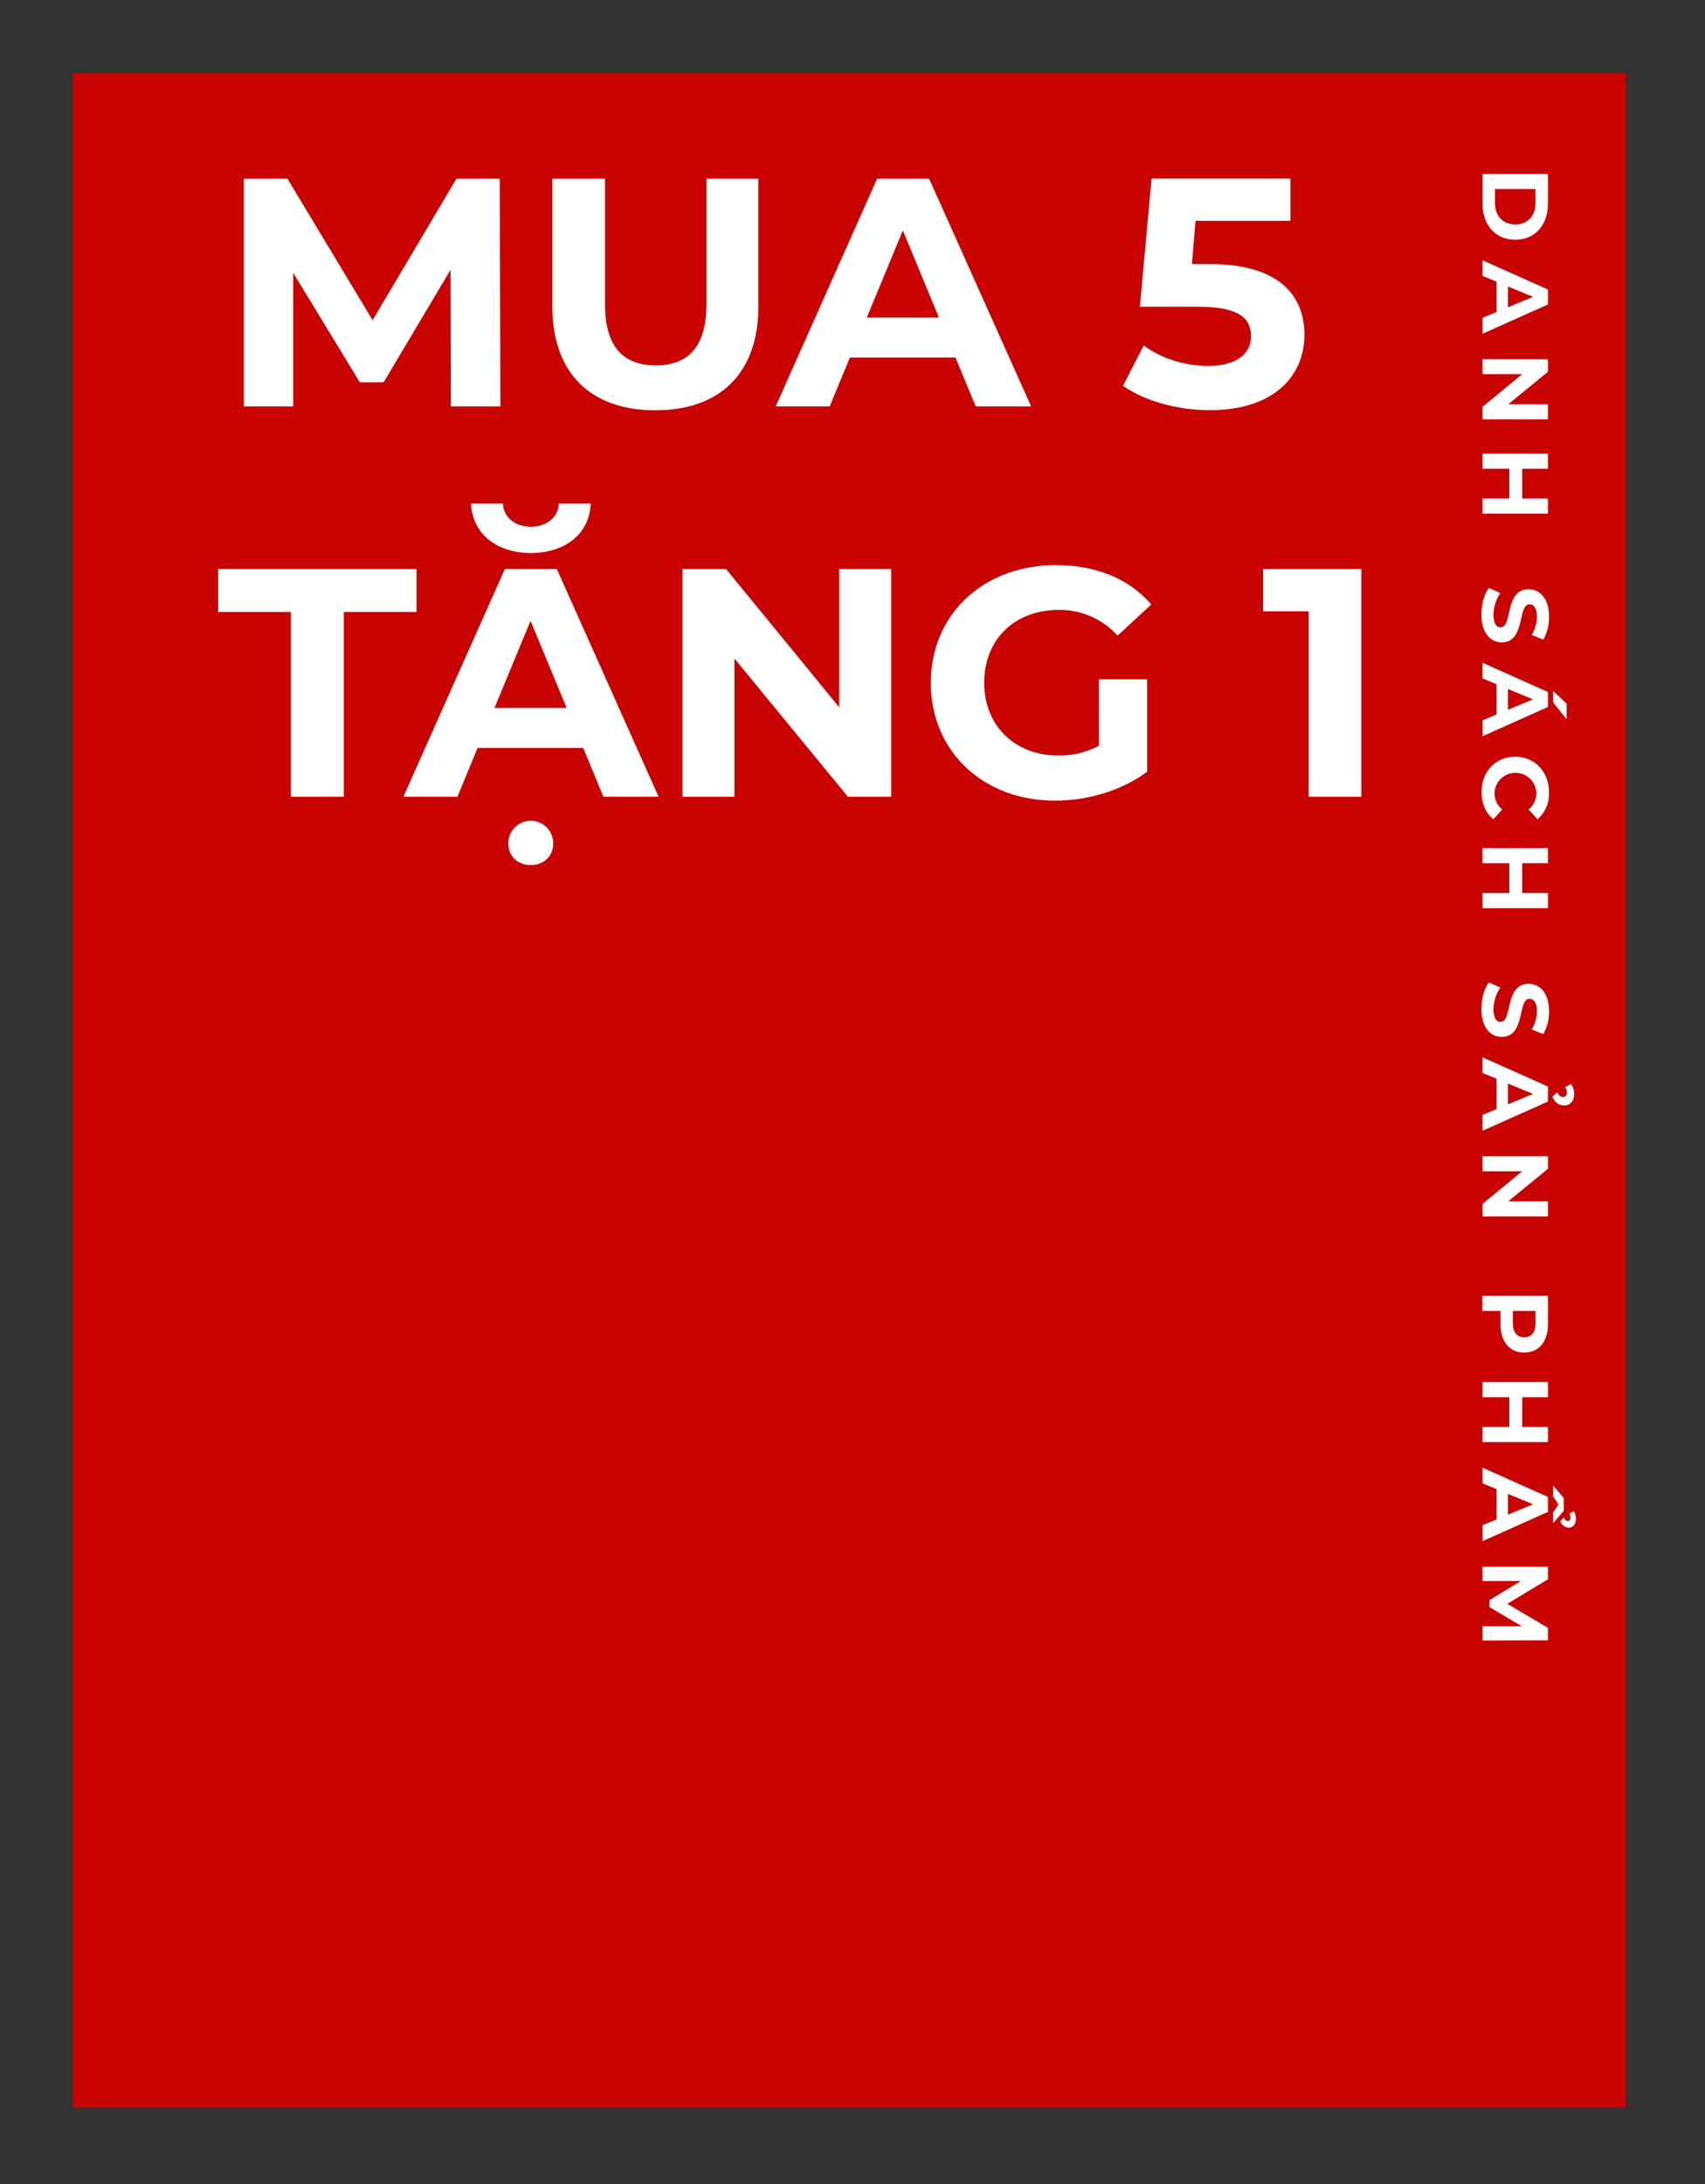 <svg id="Layer_1" data-name="Layer 1" xmlns="http://www.w3.org/2000/svg" viewBox="0 0 656.47 840.59"><rect x="0" y="0" width="656.47" height="840.59" fill="#333333" stroke="none"/><defs><style>.cls-1{fill:#c90202;}.cls-2{fill:#fff;}</style></defs><title>Image convert 1 mua 6 tặng 1</title><g id="_Rectangle_" data-name="&lt;Rectangle&gt;"><rect class="cls-1" x="28" y="28.1" width="598" height="783"/></g><path class="cls-2" d="M173.6,156.4l-.12-52.58-25.79,43.32h-9.14L112.88,105V156.4h-19V68.76h16.78l32.8,54.46,32.3-54.46h16.65l.25,87.64Z"/><path class="cls-2" d="M212.66,117.84V68.76h20.28v48.33c0,16.65,7.27,23.54,19.53,23.54S272,133.74,272,117.09V68.76h20v49.08c0,25.79-14.78,40.06-39.69,40.06S212.66,143.63,212.66,117.84Z"/><path class="cls-2" d="M367.9,137.62H327.22l-7.77,18.78H298.67l39.06-87.64h20L397,156.4H375.67Zm-6.38-15.4-13.9-33.55-13.89,33.55Z"/><path class="cls-2" d="M502.24,128.86c0,15.52-11.4,29-36.44,29-12.14,0-24.91-3.38-33.42-9.39l8-15.52c6.63,5,15.77,7.89,24.91,7.89,10.14,0,16.4-4.26,16.4-11.4,0-6.88-4.5-11.39-20.4-11.39H438.89l4.5-49.33h53.46V85H460.3l-1.38,16.65h7.13C492,101.69,502.24,113.33,502.24,128.86Z"/><path class="cls-2" d="M112,235.52H84V219h76.37v16.52h-28v71.12H112Z"/><path class="cls-2" d="M232.32,306.64l-7.76-18.78H183.87l-7.76,18.78H155.32L194.39,219h20l39.18,87.64ZM181.37,193.83h12.27c.25,5.39,4.88,8.89,10.76,8.89s10.52-3.5,10.77-8.89h12.27c-.5,11.77-10,19-23,19S181.87,205.6,181.37,193.83Zm36.8,78.63L204.28,238.9l-13.9,33.56ZM213,324.54c0,5.13-3.76,8.39-8.64,8.39s-8.64-3.26-8.64-8.39a8.64,8.64,0,1,1,17.28,0Z"/><path class="cls-2" d="M343.12,219v87.64H326.47l-43.7-53.21v53.21h-20V219h16.78l43.57,53.21V219Z"/><path class="cls-2" d="M423.12,261.44h18.53V297c-9.64,7.26-22.91,11.14-35.43,11.14-27.55,0-47.83-18.91-47.83-45.32s20.28-45.32,48.2-45.32c15.4,0,28.17,5.25,36.68,15.14l-13,12a29.65,29.65,0,0,0-22.66-9.89c-17,0-28.67,11.4-28.67,28,0,16.4,11.65,28,28.42,28a32.27,32.27,0,0,0,15.78-3.75Z"/><path class="cls-2" d="M524.15,219v87.64H503.87V235.27H486.34V219Z"/><path class="cls-2" d="M596,66.93V78.38c0,8.24-5,13.89-12.59,13.89s-12.6-5.65-12.6-13.89V66.93Zm-20.4,11.16c0,5,3,8.28,7.81,8.28s7.81-3.28,7.81-8.28V72.76H575.58Z"/><path class="cls-2" d="M576.19,120.1V108.4l-5.4-2.23v-6L596,111.43v5.75l-25.19,11.27v-6.12Zm4.42-1.84,9.65-4-9.65-4Z"/><path class="cls-2" d="M596,161.39H570.79V156.6L586.09,144h-15.3v-5.76H596v4.83l-15.29,12.52H596Z"/><path class="cls-2" d="M596,197.68H570.79v-5.83h10.33V180.4H570.79v-5.83H596v5.83h-9.93v11.45H596Z"/><path class="cls-2" d="M573.27,226.27l4.39,2a14.86,14.86,0,0,0-2.62,8.31c0,3.46,1.15,4.86,2.7,4.86,4.71,0,1.47-14.65,10.83-14.65,4.28,0,7.85,3.46,7.85,10.62a17,17,0,0,1-2.23,8.75l-4.43-1.8a14.28,14.28,0,0,0,2-7c0-3.45-1.3-4.78-2.88-4.78-4.65,0-1.44,14.64-10.69,14.64-4.21,0-7.81-3.49-7.81-10.69C570.36,232.53,571.54,228.5,573.27,226.27Z"/><path class="cls-2" d="M576.19,275v-11.7l-5.4-2.23v-6L596,266.33v5.76l-25.19,11.27v-6.12Zm4.42-1.84,9.65-4-9.65-4ZM598,270.33v-4.39l5.18,4.86v6Z"/><path class="cls-2" d="M583.39,291.25c7.59,0,13,5.83,13,13.67A13,13,0,0,1,592,315.29l-3.45-3.74a8.14,8.14,0,0,0,3-6.34,8.07,8.07,0,0,0-16.13,0,8.05,8.05,0,0,0,3,6.34l-3.45,3.74c-2.92-2.38-4.5-6-4.5-10.4C570.36,297.08,575.79,291.25,583.39,291.25Z"/><path class="cls-2" d="M596,349.53H570.79v-5.84h10.33V332.25H570.79v-5.83H596v5.83h-9.93v11.44H596Z"/><path class="cls-2" d="M573.27,378.11l4.39,2a14.89,14.89,0,0,0-2.62,8.32c0,3.45,1.15,4.86,2.7,4.86,4.71,0,1.47-14.65,10.83-14.65,4.28,0,7.85,3.45,7.85,10.61a17,17,0,0,1-2.23,8.75l-4.43-1.8a14.25,14.25,0,0,0,2-7c0-3.46-1.3-4.79-2.88-4.79-4.65,0-1.44,14.65-10.69,14.65-4.21,0-7.81-3.49-7.81-10.69C570.36,384.38,571.54,380.34,573.27,378.11Z"/><path class="cls-2" d="M576.19,426.85v-11.7l-5.4-2.23v-6L596,418.18v5.76L570.79,435.2v-6.11Zm4.42-1.83,9.65-4-9.65-4Zm22-6.63,2.27-1.15a6.26,6.26,0,0,1,1.22,3.89c0,2.56-1.54,4.32-3.85,4.32-2.05,0-3.53-1.12-4.53-3.31l1.87-1.77c.65,1.41,1.37,1.84,2.19,1.84a1.53,1.53,0,0,0,1.52-1.69A3.81,3.81,0,0,0,602.57,418.39Z"/><path class="cls-2" d="M596,468.14H570.79v-4.78l15.3-12.57h-15.3V445H596v4.82l-15.29,12.52H596Z"/><path class="cls-2" d="M586.84,520.56c-5.61,0-9.1-4.21-9.1-10.94v-5.08h-7v-5.83H596v10.91C596,516.35,592.49,520.56,586.84,520.56Zm0-5.9c2.77,0,4.39-1.8,4.39-5.37v-4.75h-8.74v4.75C582.49,512.86,584.11,514.66,586.84,514.66Z"/><path class="cls-2" d="M596,555H570.79v-5.83h10.33V537.73H570.79V531.9H596v5.83h-9.93v11.45H596Z"/><path class="cls-2" d="M576.19,584.78V573.09l-5.4-2.24v-6L596,576.11v5.76l-25.19,11.27V587Zm4.42-1.83,9.65-4-9.65-4ZM598,575.89v-4.14l4.1,4.79v4.9l-4.1,4.78v-4.13l2.05-3.1Zm6.22,6.66,1.73-.93a5.49,5.49,0,0,1,.79,3c0,2-1.11,3.32-2.84,3.32a3.56,3.56,0,0,1-3.13-2.52l1.33-1.37c.47,1,1,1.33,1.51,1.33a1.08,1.08,0,0,0,1.05-1.22A3.18,3.18,0,0,0,604.26,582.55Z"/><path class="cls-2" d="M570.79,625.9l15.12,0-12.46-7.42v-2.62l12.13-7.38H570.79V603H596v4.82l-15.65,9.43L596,626.51v4.79l-25.19.07Z"/></svg>